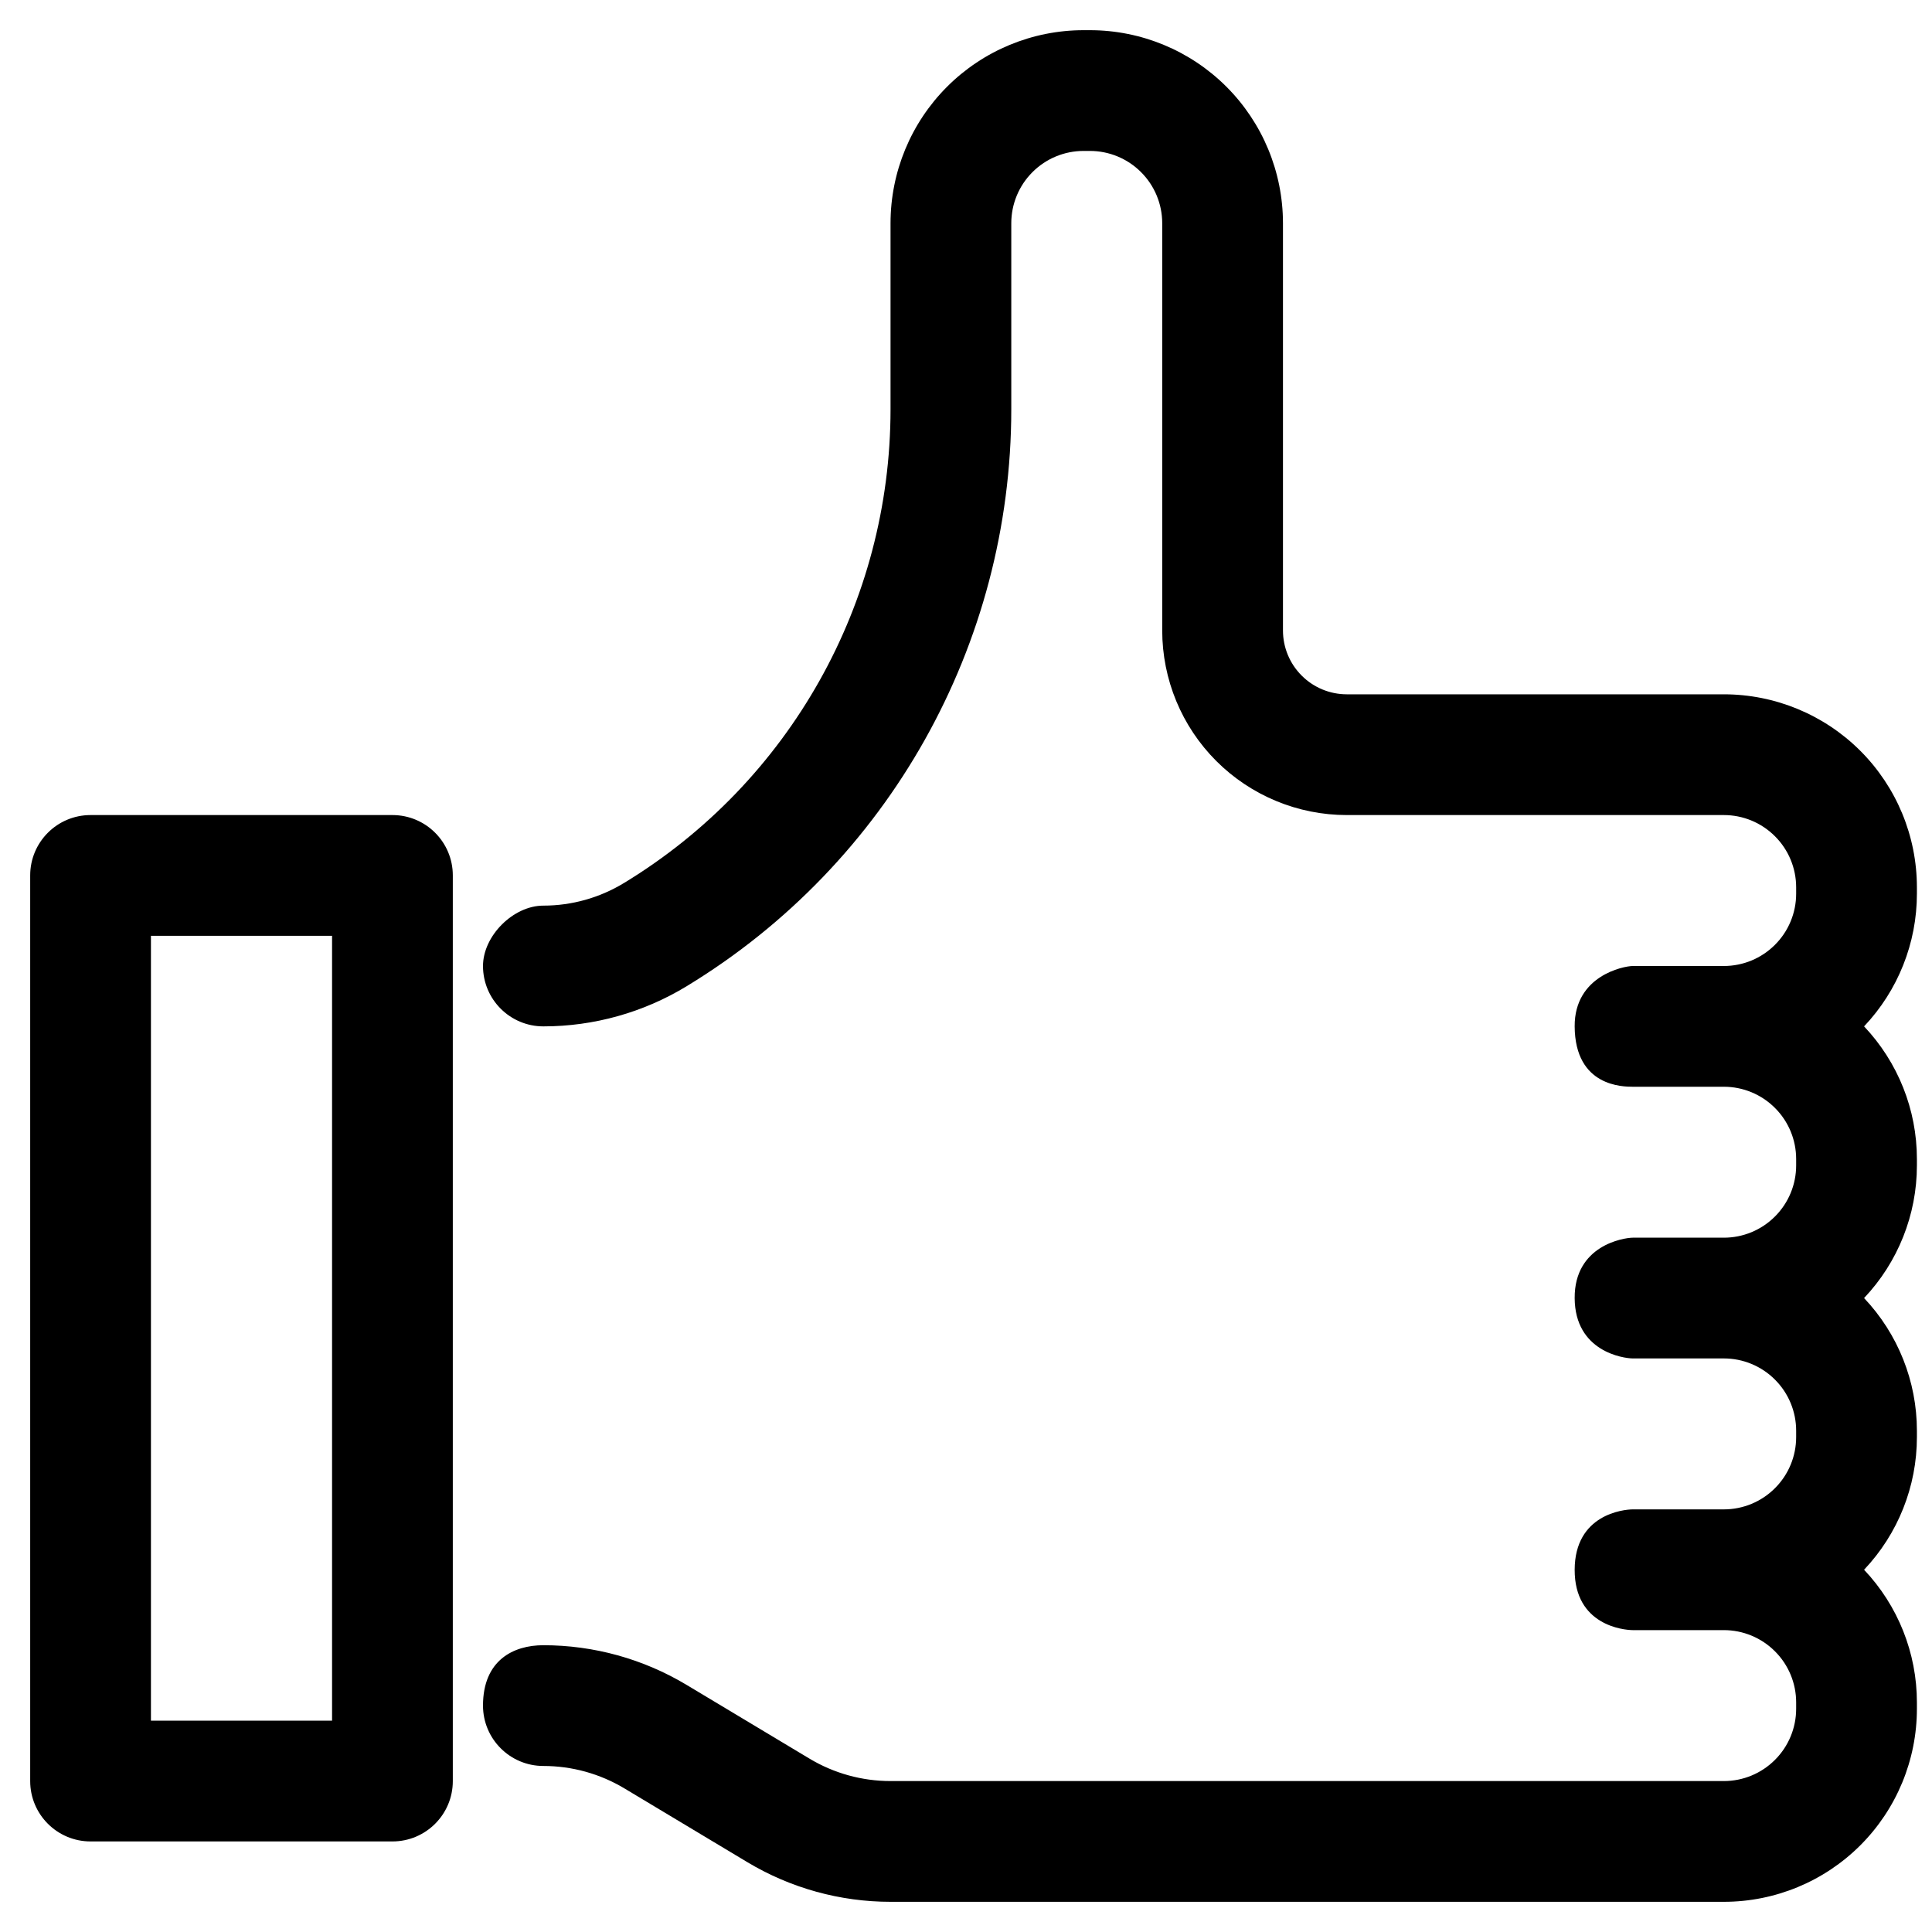 <?xml version="1.0" ?><!DOCTYPE svg  PUBLIC '-//W3C//DTD SVG 1.1//EN'  'http://www.w3.org/Graphics/SVG/1.1/DTD/svg11.dtd'><svg xmlns="http://www.w3.org/2000/svg" xmlns:xlink="http://www.w3.org/1999/xlink" xmlns:serif="http://www.serif.com/" width="100%" height="100%" viewBox="0 0 64 64" version="1.1" xml:space="preserve" style="fill-rule:evenodd;clip-rule:evenodd;stroke-linejoin:round;stroke-miterlimit:2;"><path d="M54.089,32C53.777,32.002 52.154,32.325 52.163,34C52.174,36.007 53.777,35.998 54.089,36L54.093,36L57.105,36C57.74,36 58.349,36.252 58.798,36.702C59.248,37.151 59.5,37.76 59.5,38.395L59.5,38.605C59.5,39.24 59.248,39.849 58.798,40.298C58.349,40.748 57.74,41 57.105,41L54.108,41L54.089,41C53.777,41.002 52.154,41.259 52.163,43C52.172,44.773 53.777,44.998 54.089,45L54.093,45L57.105,45C57.74,45 58.349,45.252 58.798,45.702C59.248,46.151 59.5,46.76 59.5,47.395L59.5,47.605C59.5,48.24 59.248,48.849 58.798,49.298C58.349,49.748 57.74,50 57.105,50L54.093,50L54.089,50C53.777,50.002 52.168,50.167 52.163,52C52.158,53.838 53.777,53.998 54.089,54L54.093,54L57.105,54C57.74,54 58.349,54.252 58.798,54.702C59.248,55.151 59.5,55.76 59.5,56.395L59.5,56.605C59.5,57.24 59.248,57.849 58.798,58.298C58.349,58.748 57.74,59 57.105,59C57.105,59 29.5,59 29.5,59C28.554,59 27.625,58.743 26.814,58.256L22.744,55.814C21.311,54.954 19.671,54.5 18,54.5C17.003,54.5 16,55 16,56.5C16,57.604 16.896,58.5 18,58.5L18,58.5C18.946,58.5 19.875,58.757 20.686,59.244L24.756,61.686C26.189,62.546 27.829,63 29.5,63L57.105,63C58.801,63 60.428,62.326 61.627,61.127C62.826,59.928 63.5,58.301 63.5,56.605L63.5,56.395C63.5,54.758 62.872,53.186 61.75,52C62.872,50.814 63.5,49.242 63.5,47.605L63.5,47.395C63.5,45.758 62.872,44.186 61.75,43C62.872,41.814 63.5,40.242 63.5,38.605L63.5,38.395C63.5,36.758 62.872,35.186 61.75,34C62.872,32.814 63.5,31.242 63.5,29.605L63.5,29.395C63.5,27.699 62.826,26.072 61.627,24.873C60.428,23.674 58.801,23 57.105,23L44.615,23C44.054,23 43.516,22.777 43.12,22.38C42.723,21.984 42.5,21.446 42.5,20.885L42.5,7.395C42.5,5.699 41.826,4.072 40.627,2.873C39.428,1.674 37.801,1 36.105,1L35.895,1C34.199,1 32.572,1.674 31.373,2.873C30.174,4.072 29.5,5.699 29.5,7.395L29.5,13.556C29.5,19.965 26.159,25.91 20.685,29.242C20.685,29.242 20.668,29.252 20.668,29.252C19.864,29.741 18.941,30 18,30C17.003,30 16,31 16,32C16,33.104 16.896,34 18,34C18,34 18,34 18,34C19.675,34 21.318,33.539 22.748,32.669L22.764,32.659C29.431,28.601 33.5,21.361 33.5,13.556L33.5,7.395C33.5,6.76 33.752,6.151 34.202,5.702C34.651,5.252 35.26,5 35.895,5L36.105,5C36.74,5 37.349,5.252 37.798,5.702C38.248,6.151 38.5,6.76 38.5,7.395L38.5,20.885C38.5,22.506 39.144,24.062 40.291,25.209C41.438,26.356 42.994,27 44.615,27L57.105,27C57.74,27 58.349,27.252 58.798,27.702C59.248,28.151 59.5,28.76 59.5,29.395L59.5,29.605C59.5,30.24 59.248,30.849 58.798,31.298C58.349,31.748 57.74,32 57.105,32L54.093,32L54.089,32ZM15,29C15,27.895 14.105,27 13,27L3,27C1.895,27 1,27.895 1,29L1,59C1,60.105 1.895,61 3,61L13,61C14.105,61 15,60.105 15,59L15,29ZM11,31L11,57C11,57 5,57 5,57C5,57 5,31 5,31L11,31Z"/></svg>